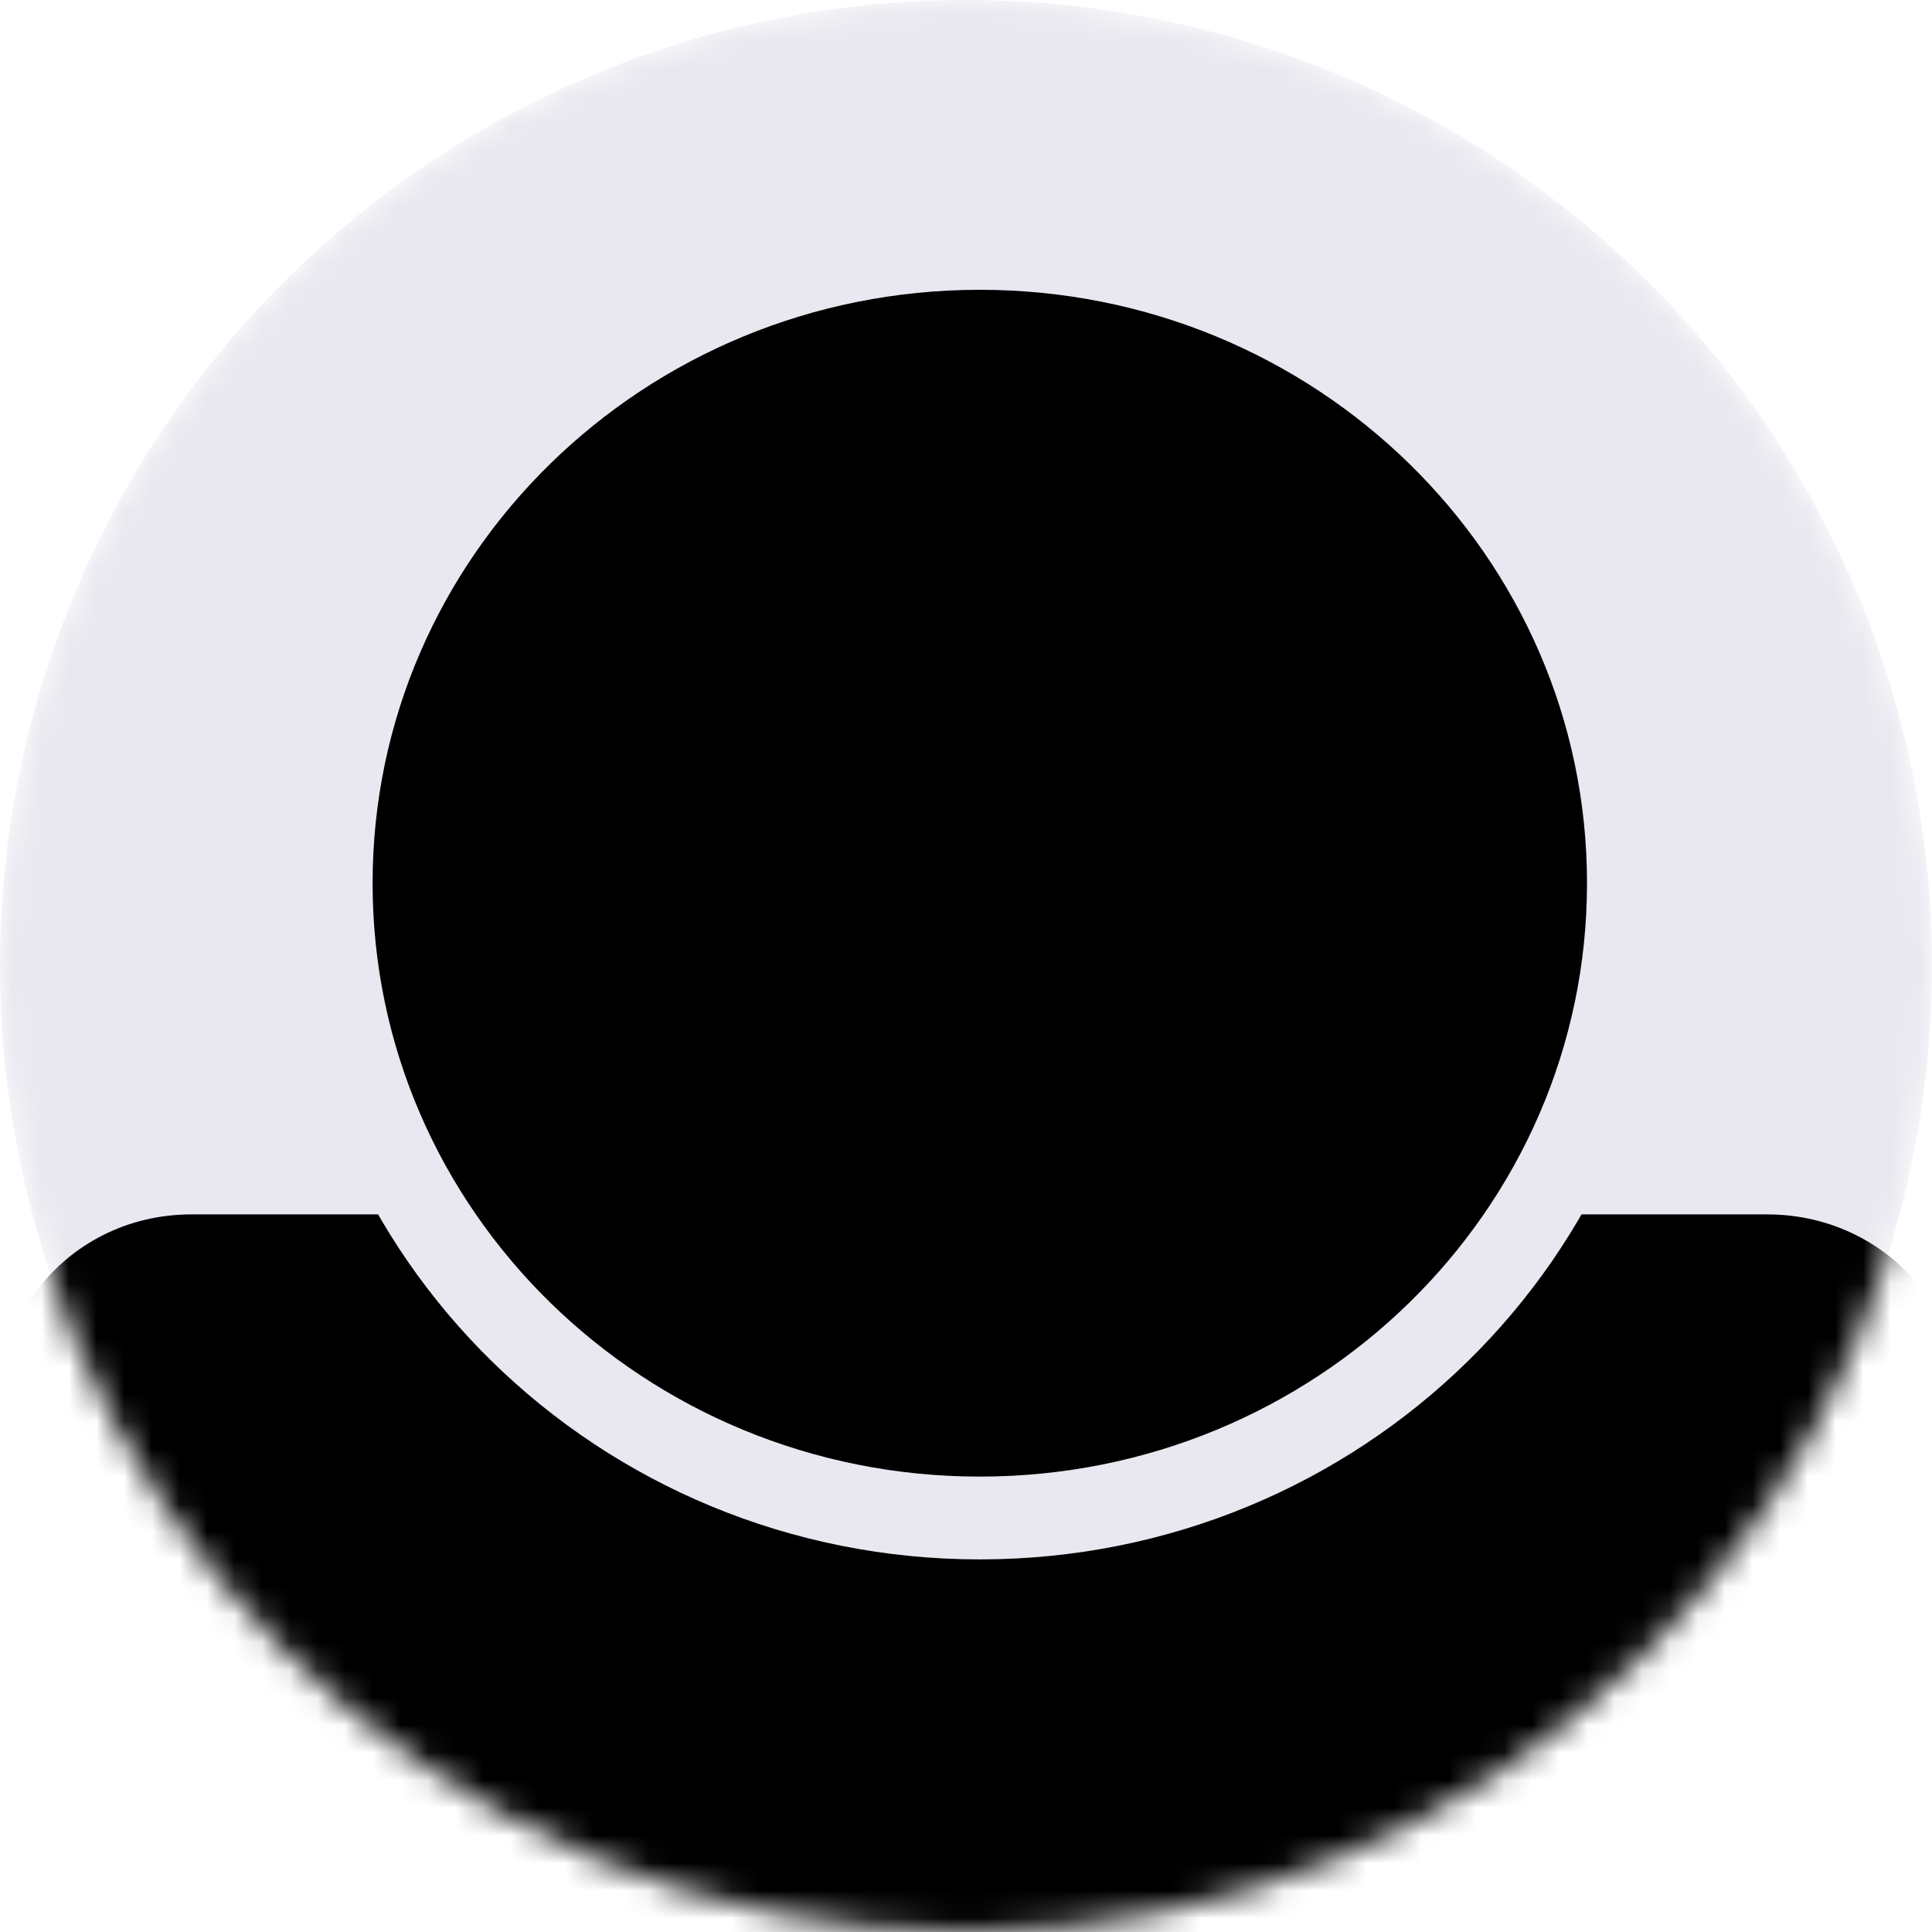 <svg width="70" height="70" viewBox="0 0 70 70" fill="none" xmlns="http://www.w3.org/2000/svg">
<mask id="mask0" mask-type="alpha" maskUnits="userSpaceOnUse" x="0" y="0" width="70" height="70">
<circle cx="35" cy="35" r="35" fill="white"/>
</mask>
<g mask="url(#mask0)">
<circle cx="35" cy="35" r="35" fill="#E9E7EF"/>
<path d="M6.937 44H64.032C68.761 44 72.151 48.454 70.634 52.737L61.445 79.46C60.464 82.201 57.877 84 54.844 84H16.215C13.182 84 10.595 82.201 9.614 79.46L0.336 52.737C-1.092 48.454 2.209 44 6.937 44Z" fill="black"/>
<path d="M35.5 55C48.479 55 59 44.703 59 32C59 19.297 48.479 9 35.5 9C22.521 9 12 19.297 12 32C12 44.703 22.521 55 35.5 55Z" fill="black" stroke="#E9E7EF" stroke-width="3" stroke-miterlimit="10" stroke-linejoin="round"/>
</g>
</svg>
